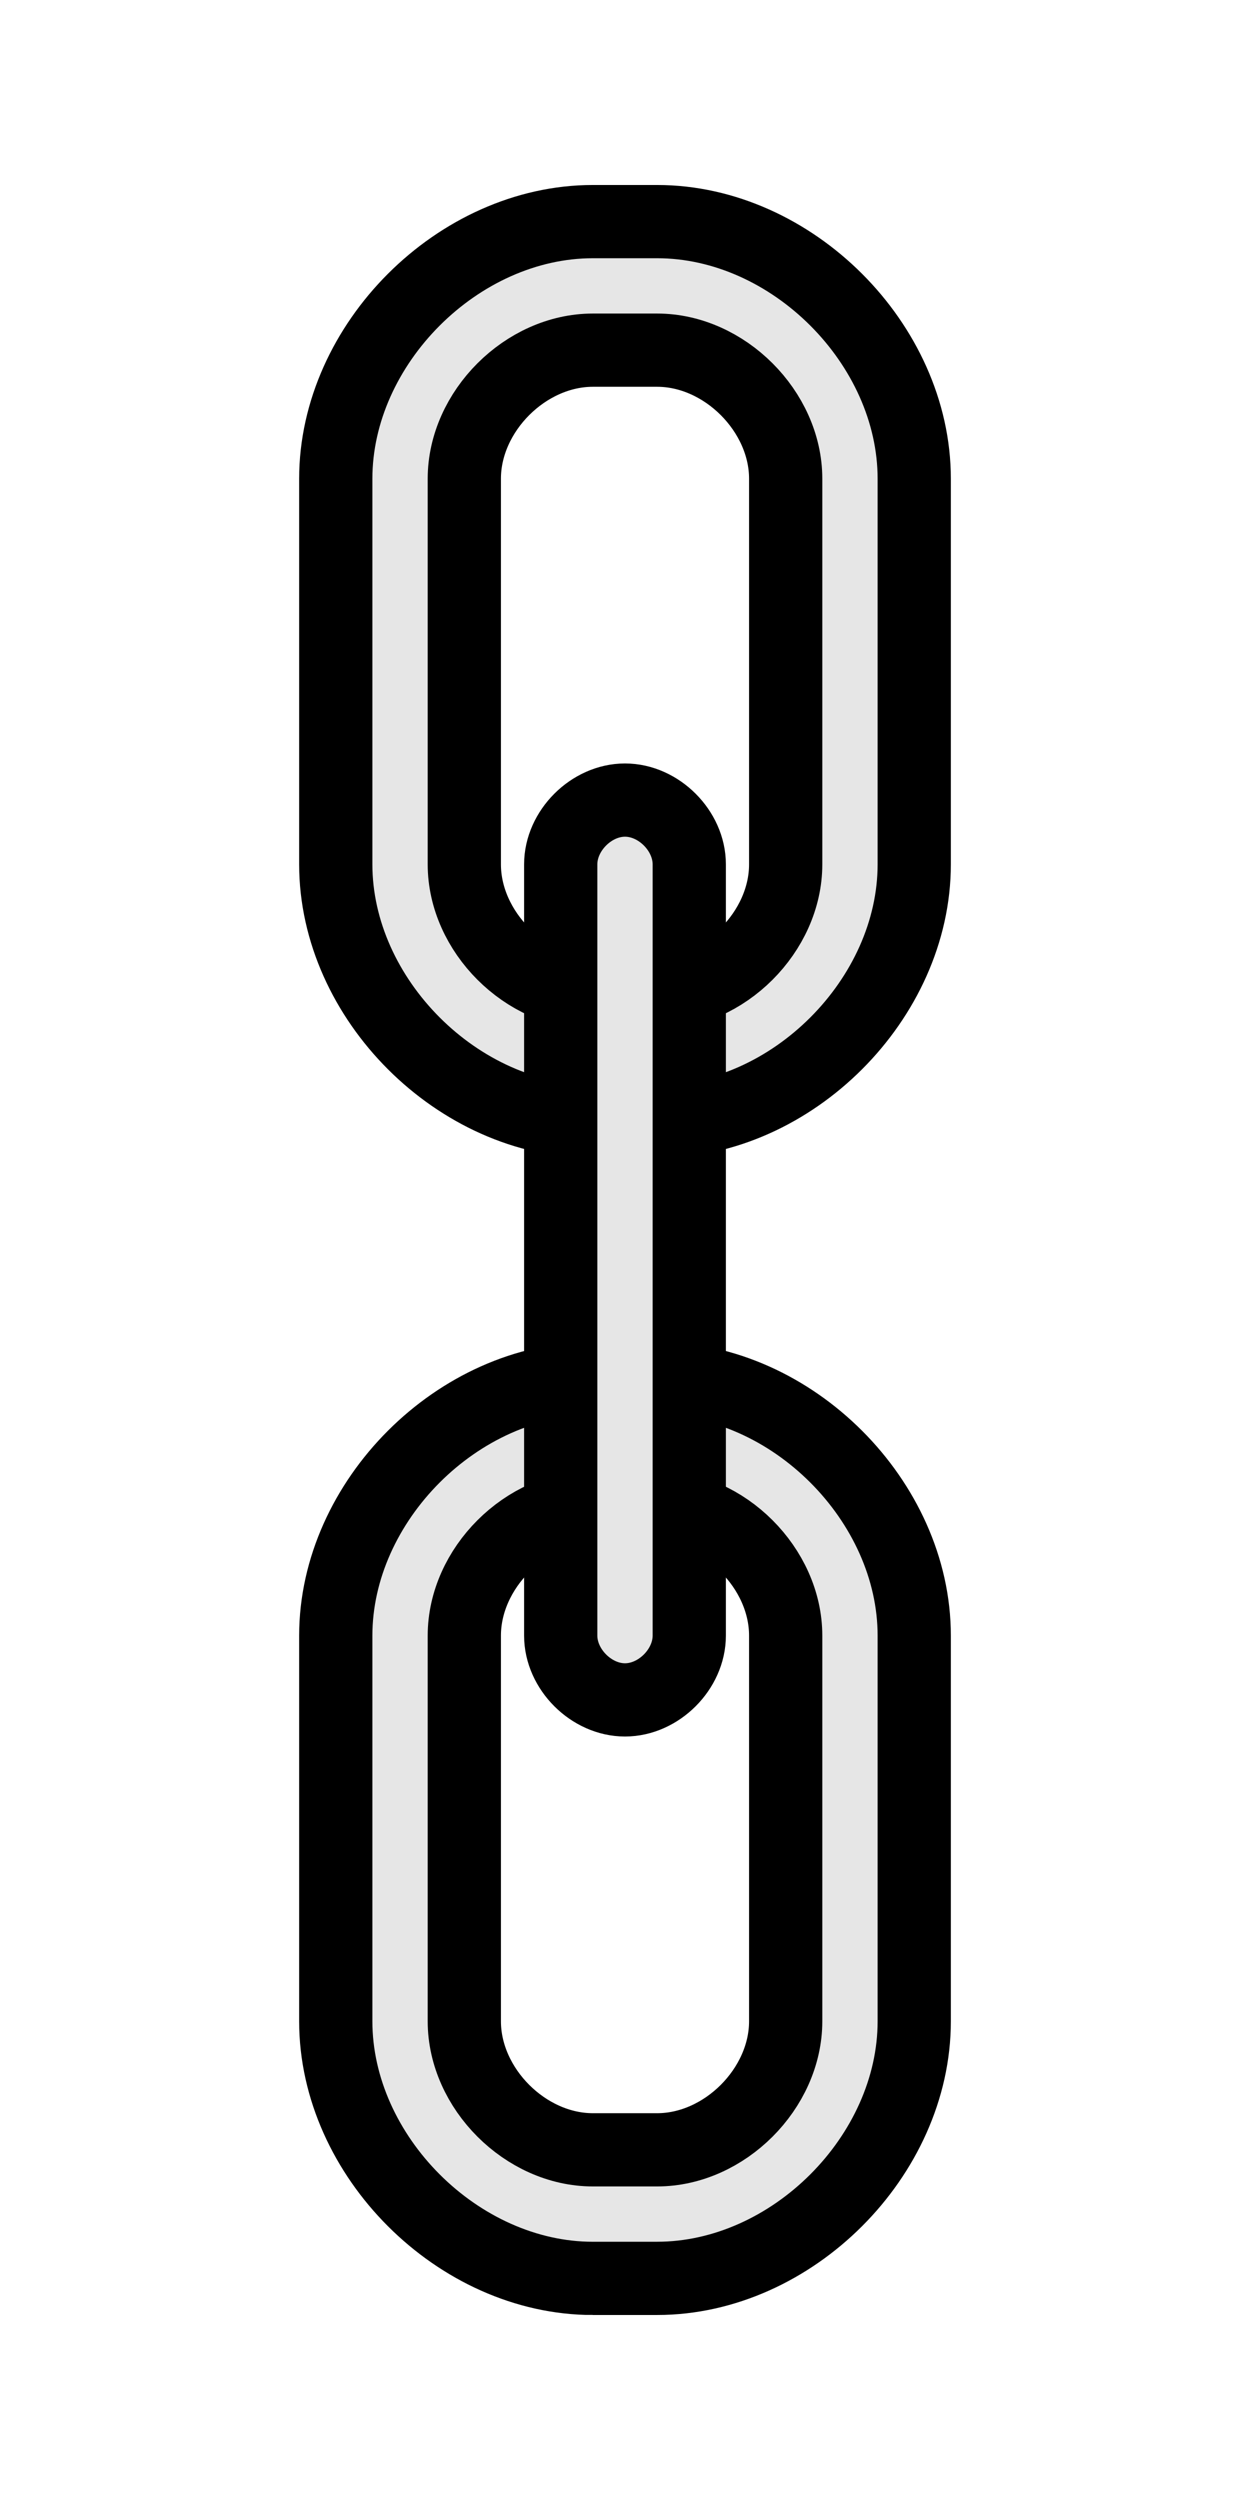 <?xml version="1.0" encoding="UTF-8" standalone="no"?>
<!-- 2011-05-26 11:38:01 Generated by QCAD SVG Exporter -->

<svg
   xmlns:dc="http://purl.org/dc/elements/1.1/"
   xmlns:cc="http://creativecommons.org/ns#"
   xmlns:rdf="http://www.w3.org/1999/02/22-rdf-syntax-ns#"
   xmlns:svg="http://www.w3.org/2000/svg"
   xmlns="http://www.w3.org/2000/svg"
   xmlns:xlink="http://www.w3.org/1999/xlink"
   xmlns:sodipodi="http://sodipodi.sourceforge.net/DTD/sodipodi-0.dtd"
   xmlns:inkscape="http://www.inkscape.org/namespaces/inkscape"
   width="256"
   height="512"
   viewBox="-2.125 -7.125 72.249 144.498"
   version="1.1"
   style="fill:none;stroke-linecap:round"
   id="svg2"
   inkscape:version="0.47 r22583"
   sodipodi:docname="KeepProportionsOn.svg">
  <defs
     id="defs52">
    <linearGradient
       id="linearGradient3695">
      <stop
         style="stop-color:#5e5e5e;stop-opacity:1;"
         offset="0"
         id="stop3697" />
      <stop
         style="stop-color:#ffffff;stop-opacity:1;"
         offset="1"
         id="stop3699" />
    </linearGradient>
    <linearGradient
       inkscape:collect="always"
       id="linearGradient3687">
      <stop
         style="stop-color:#666666;stop-opacity:1;"
         offset="0"
         id="stop3689" />
      <stop
         style="stop-color:#666666;stop-opacity:0;"
         offset="1"
         id="stop3691" />
    </linearGradient>
    <inkscape:perspective
       sodipodi:type="inkscape:persp3d"
       inkscape:vp_x="0 : 16.387794 : 1"
       inkscape:vp_y="0 : 1000 : 0"
       inkscape:vp_z="114.27165 : 16.387794 : 1"
       inkscape:persp3d-origin="57.135826 : 10.925196 : 1"
       id="perspective56" />
    <radialGradient
       inkscape:collect="always"
       xlink:href="#linearGradient3687"
       id="radialGradient3693"
       cx="7.454"
       cy="0.039"
       fx="7.454"
       fy="0.039"
       r="7.141"
       gradientTransform="matrix(1.063,1.062,-1.259,1.26,-0.423,-8.818)"
       gradientUnits="userSpaceOnUse" />
    <radialGradient
       inkscape:collect="always"
       xlink:href="#linearGradient3687"
       id="radialGradient3713"
       gradientUnits="userSpaceOnUse"
       gradientTransform="matrix(1.063,1.062,-1.259,1.26,-0.423,-8.818)"
       cx="7.454"
       cy="0.039"
       fx="7.454"
       fy="0.039"
       r="7.141" />
  </defs>
  <sodipodi:namedview
     pagecolor="#ffffff"
     bordercolor="#666666"
     borderopacity="1"
     objecttolerance="10"
     gridtolerance="10"
     guidetolerance="10"
     inkscape:pageopacity="0"
     inkscape:pageshadow="2"
     inkscape:window-width="1372"
     inkscape:window-height="953"
     id="namedview50"
     showgrid="false"
     inkscape:zoom="1.1792076"
     inkscape:cx="42.292676"
     inkscape:cy="254.49939"
     inkscape:window-x="178"
     inkscape:window-y="80"
     inkscape:window-maximized="0"
     inkscape:current-layer="svg2" />
  <path
     id="path3677"
     style="fill:#e6e6e6;fill-opacity:1;stroke:#000000;stroke-width:4.233;stroke-miterlimit:4;stroke-opacity:1;stroke-dasharray:none"
     d="m 35.857,117.133 -3.715,-1e-5 c -3.89,0 -7.43,-3.54 -7.43,-7.43 l 0,-22.29 c 10e-7,-3.89 3.54,-7.43 7.43,-7.43 l 3.715,0 c 3.89,0 7.43,3.54 7.43,7.43 l 1e-6,22.29 c 0,3.89 -3.54,7.43 -7.43,7.43 z m -3.715,7.43 3.715,0 c 7.781,0 14.86,-7.079 14.86,-14.86 l 10e-7,-22.29 C 50.717,79.633 43.637,72.554 35.857,72.554 l -3.715,0 c -7.781,0 -14.86,7.079 -14.86,14.86 l 0,22.29 c 0,7.781 7.079,14.86 14.86,14.86 z" />
  <path
     id="path3711"
     style="fill:#e6e6e6;fill-opacity:1;stroke:#000000;stroke-width:4.233;stroke-miterlimit:4;stroke-opacity:1;stroke-dasharray:none"
     d="m 35.857,50.264 -3.715,0 c -3.89,0 -7.43,-3.54 -7.43,-7.43 l 0,-22.29 c 0,-3.89 3.54,-7.43 7.43,-7.43 l 3.715,10e-7 c 3.89,0 7.43,3.54 7.43,7.43 l 0,22.29 c 0,3.89 -3.54,7.43 -7.43,7.43 z m -3.715,7.43 3.715,0 c 7.781,0 14.86,-7.079 14.86,-14.86 l 0,-22.29 c 0,-7.781 -7.079,-14.86 -14.86,-14.86 l -3.715,-7e-7 c -7.781,0 -14.86,7.079 -14.86,14.86 l 0,22.29 c 0,7.781 7.079,14.86 14.86,14.86 z" />
  <path
     id="path48"
     style="fill:#e6e6e6;fill-opacity:1;stroke:#000000;stroke-width:4.233;stroke-miterlimit:4;stroke-opacity:1;stroke-dasharray:none"
     d="m 37.714,42.834 c 0,-1.945 -1.77,-3.715 -3.715,-3.715 -1.945,0 -3.715,1.77 -3.715,3.715 l 0,44.579 c 0,1.945 1.77,3.715 3.715,3.715 1.945,1e-6 3.715,-1.77 3.715,-3.715 l 0,-44.579 z"
     sodipodi:nodetypes="csccscc" />
</svg>
